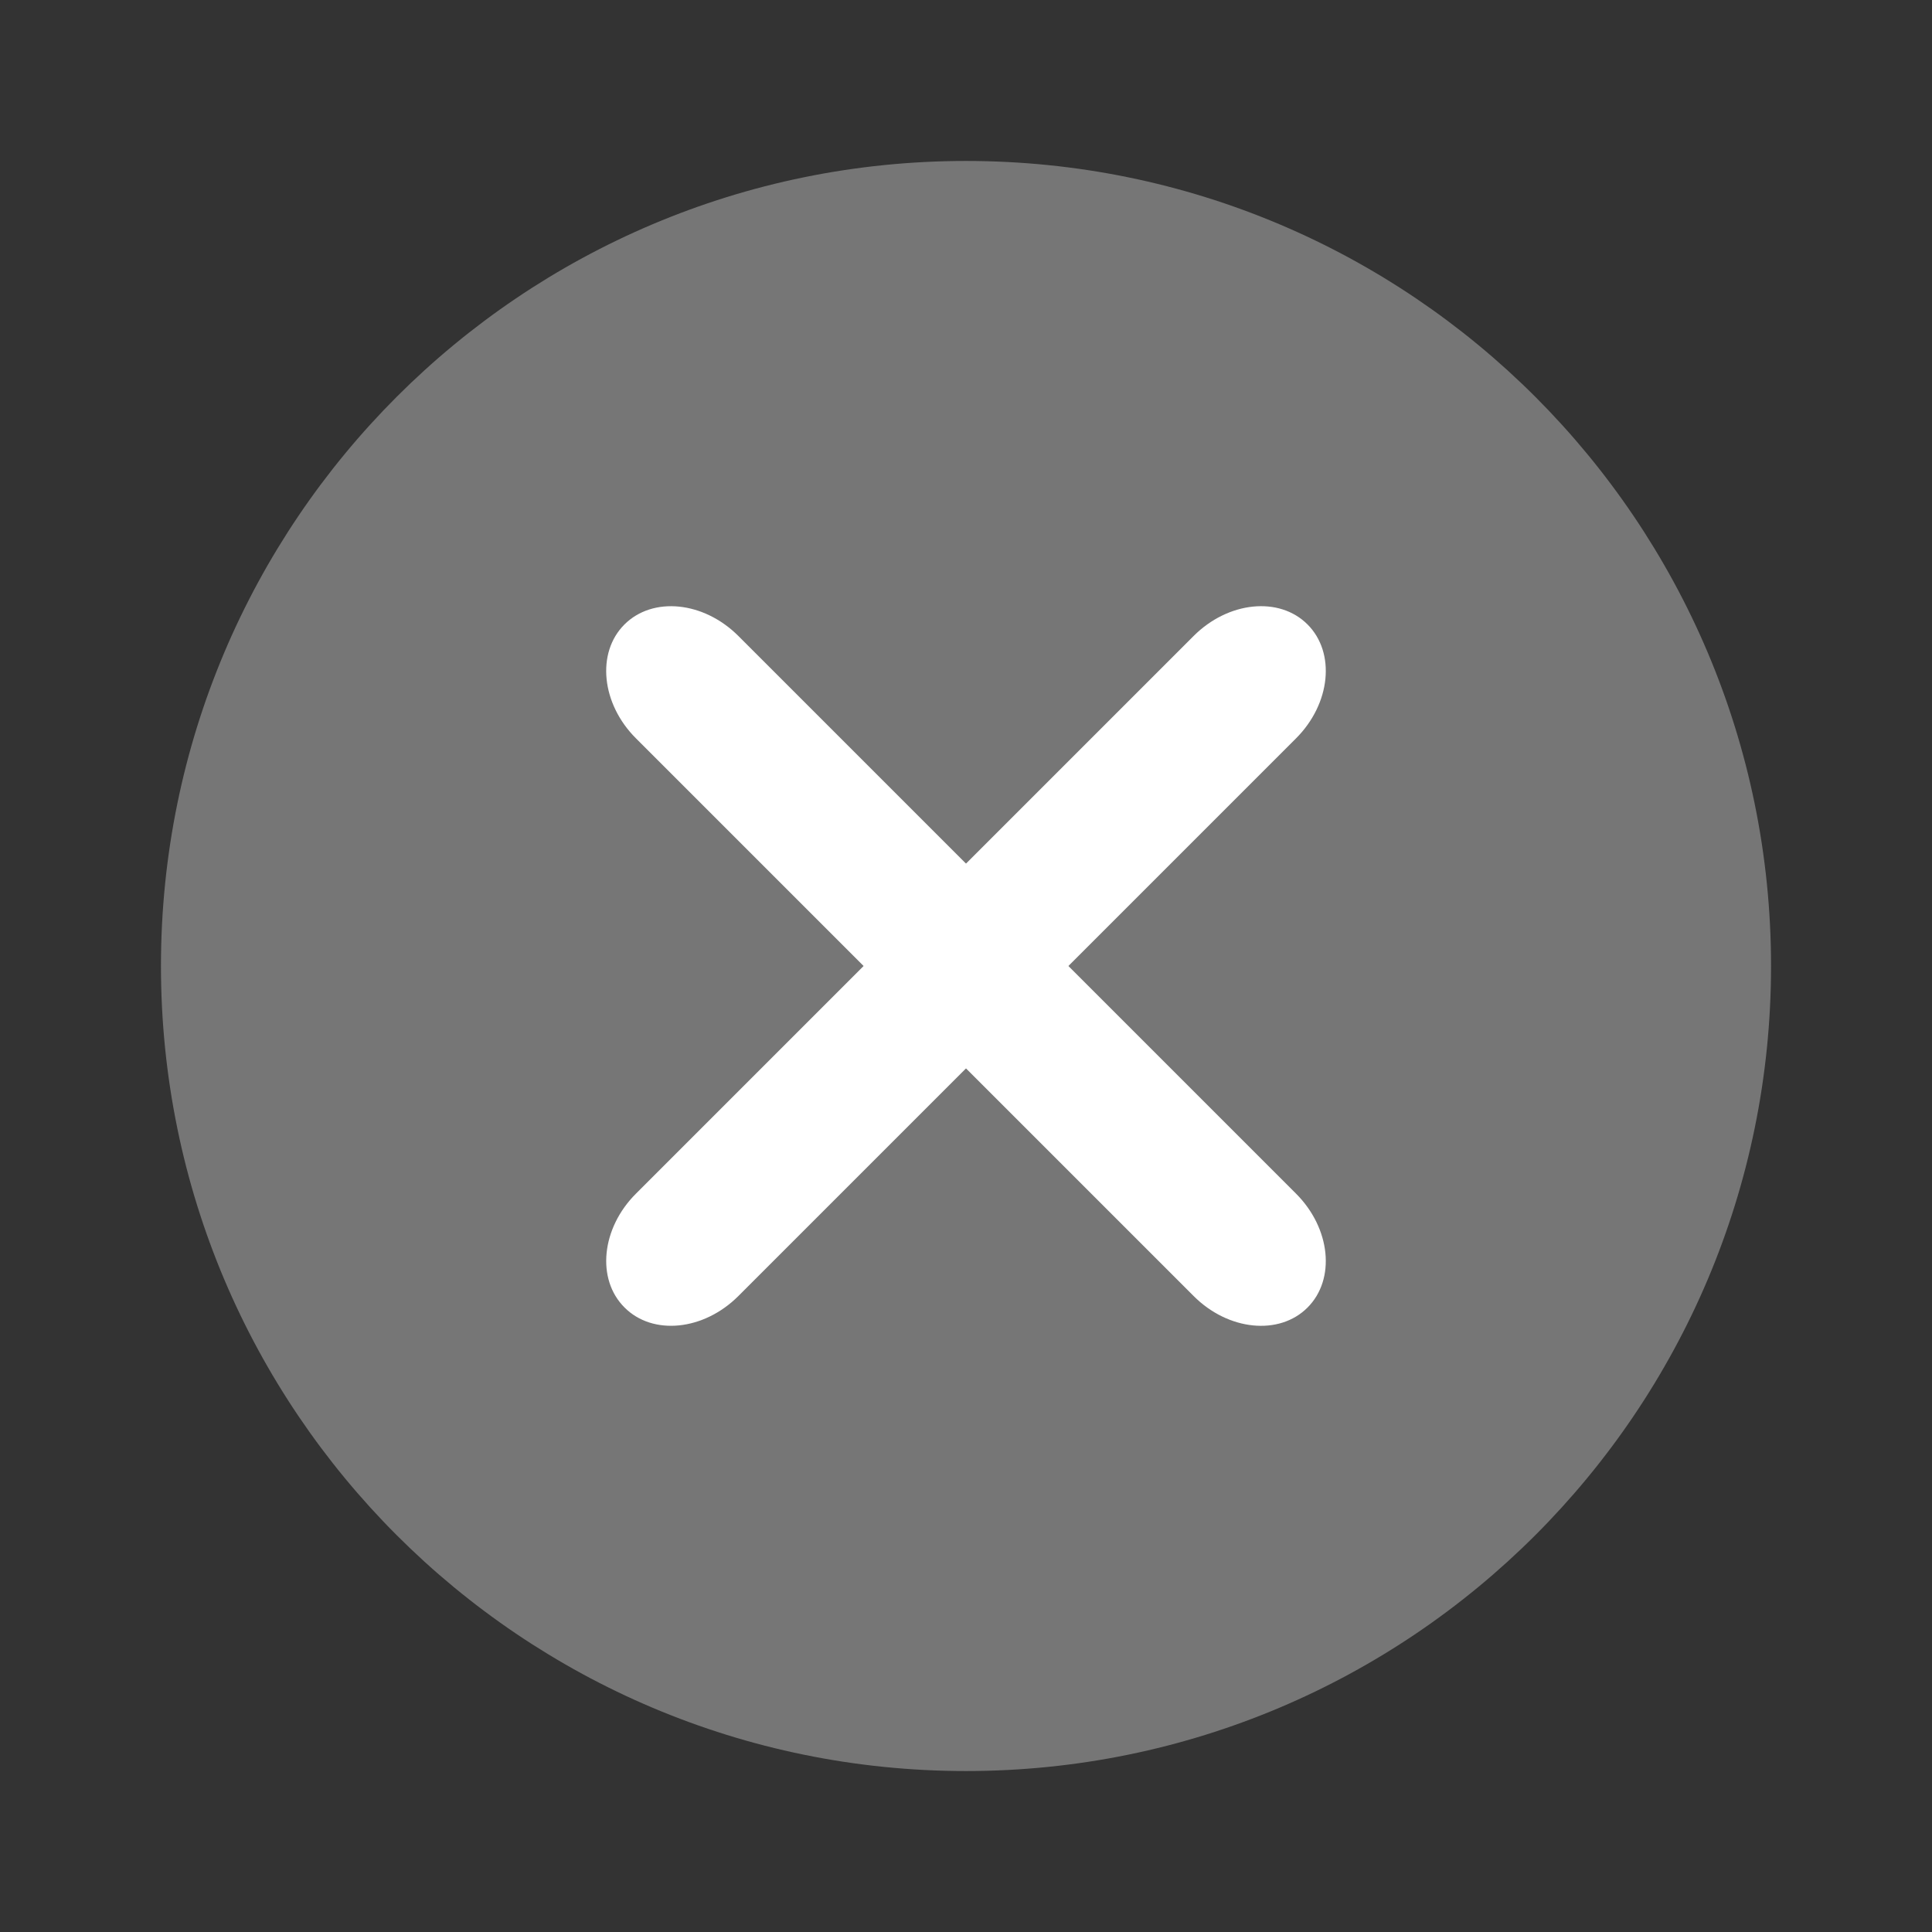 <svg width="16" height="16" viewBox="0 0 16 16" fill="none" xmlns="http://www.w3.org/2000/svg">
<rect x="0" y="0" width="16" height="16" fill="#333333" stroke="none"/>
<path d="M14.667 8C14.667 11.682 11.682 14.667 8 14.667C4.318 14.667 1.333 11.682 1.333 8C1.333 4.318 4.318 1.333 8 1.333C11.682 1.333 14.667 4.318 14.667 8Z" fill="#767676"/>
<path fill-rule="evenodd" clip-rule="evenodd" d="M5.171 5.172C5.406 4.937 5.828 4.98 6.115 5.267L10.733 9.885C11.02 10.172 11.063 10.594 10.828 10.829C10.594 11.063 10.171 11.02 9.885 10.733L5.267 6.115C4.98 5.829 4.937 5.406 5.171 5.172Z" fill="white"/>
<path fill-rule="evenodd" clip-rule="evenodd" d="M10.828 5.171C11.063 5.406 11.02 5.828 10.733 6.115L6.115 10.733C5.828 11.02 5.406 11.063 5.172 10.828C4.937 10.594 4.98 10.171 5.267 9.885L9.885 5.267C10.172 4.98 10.594 4.937 10.828 5.171Z" fill="white"/>
</svg>
